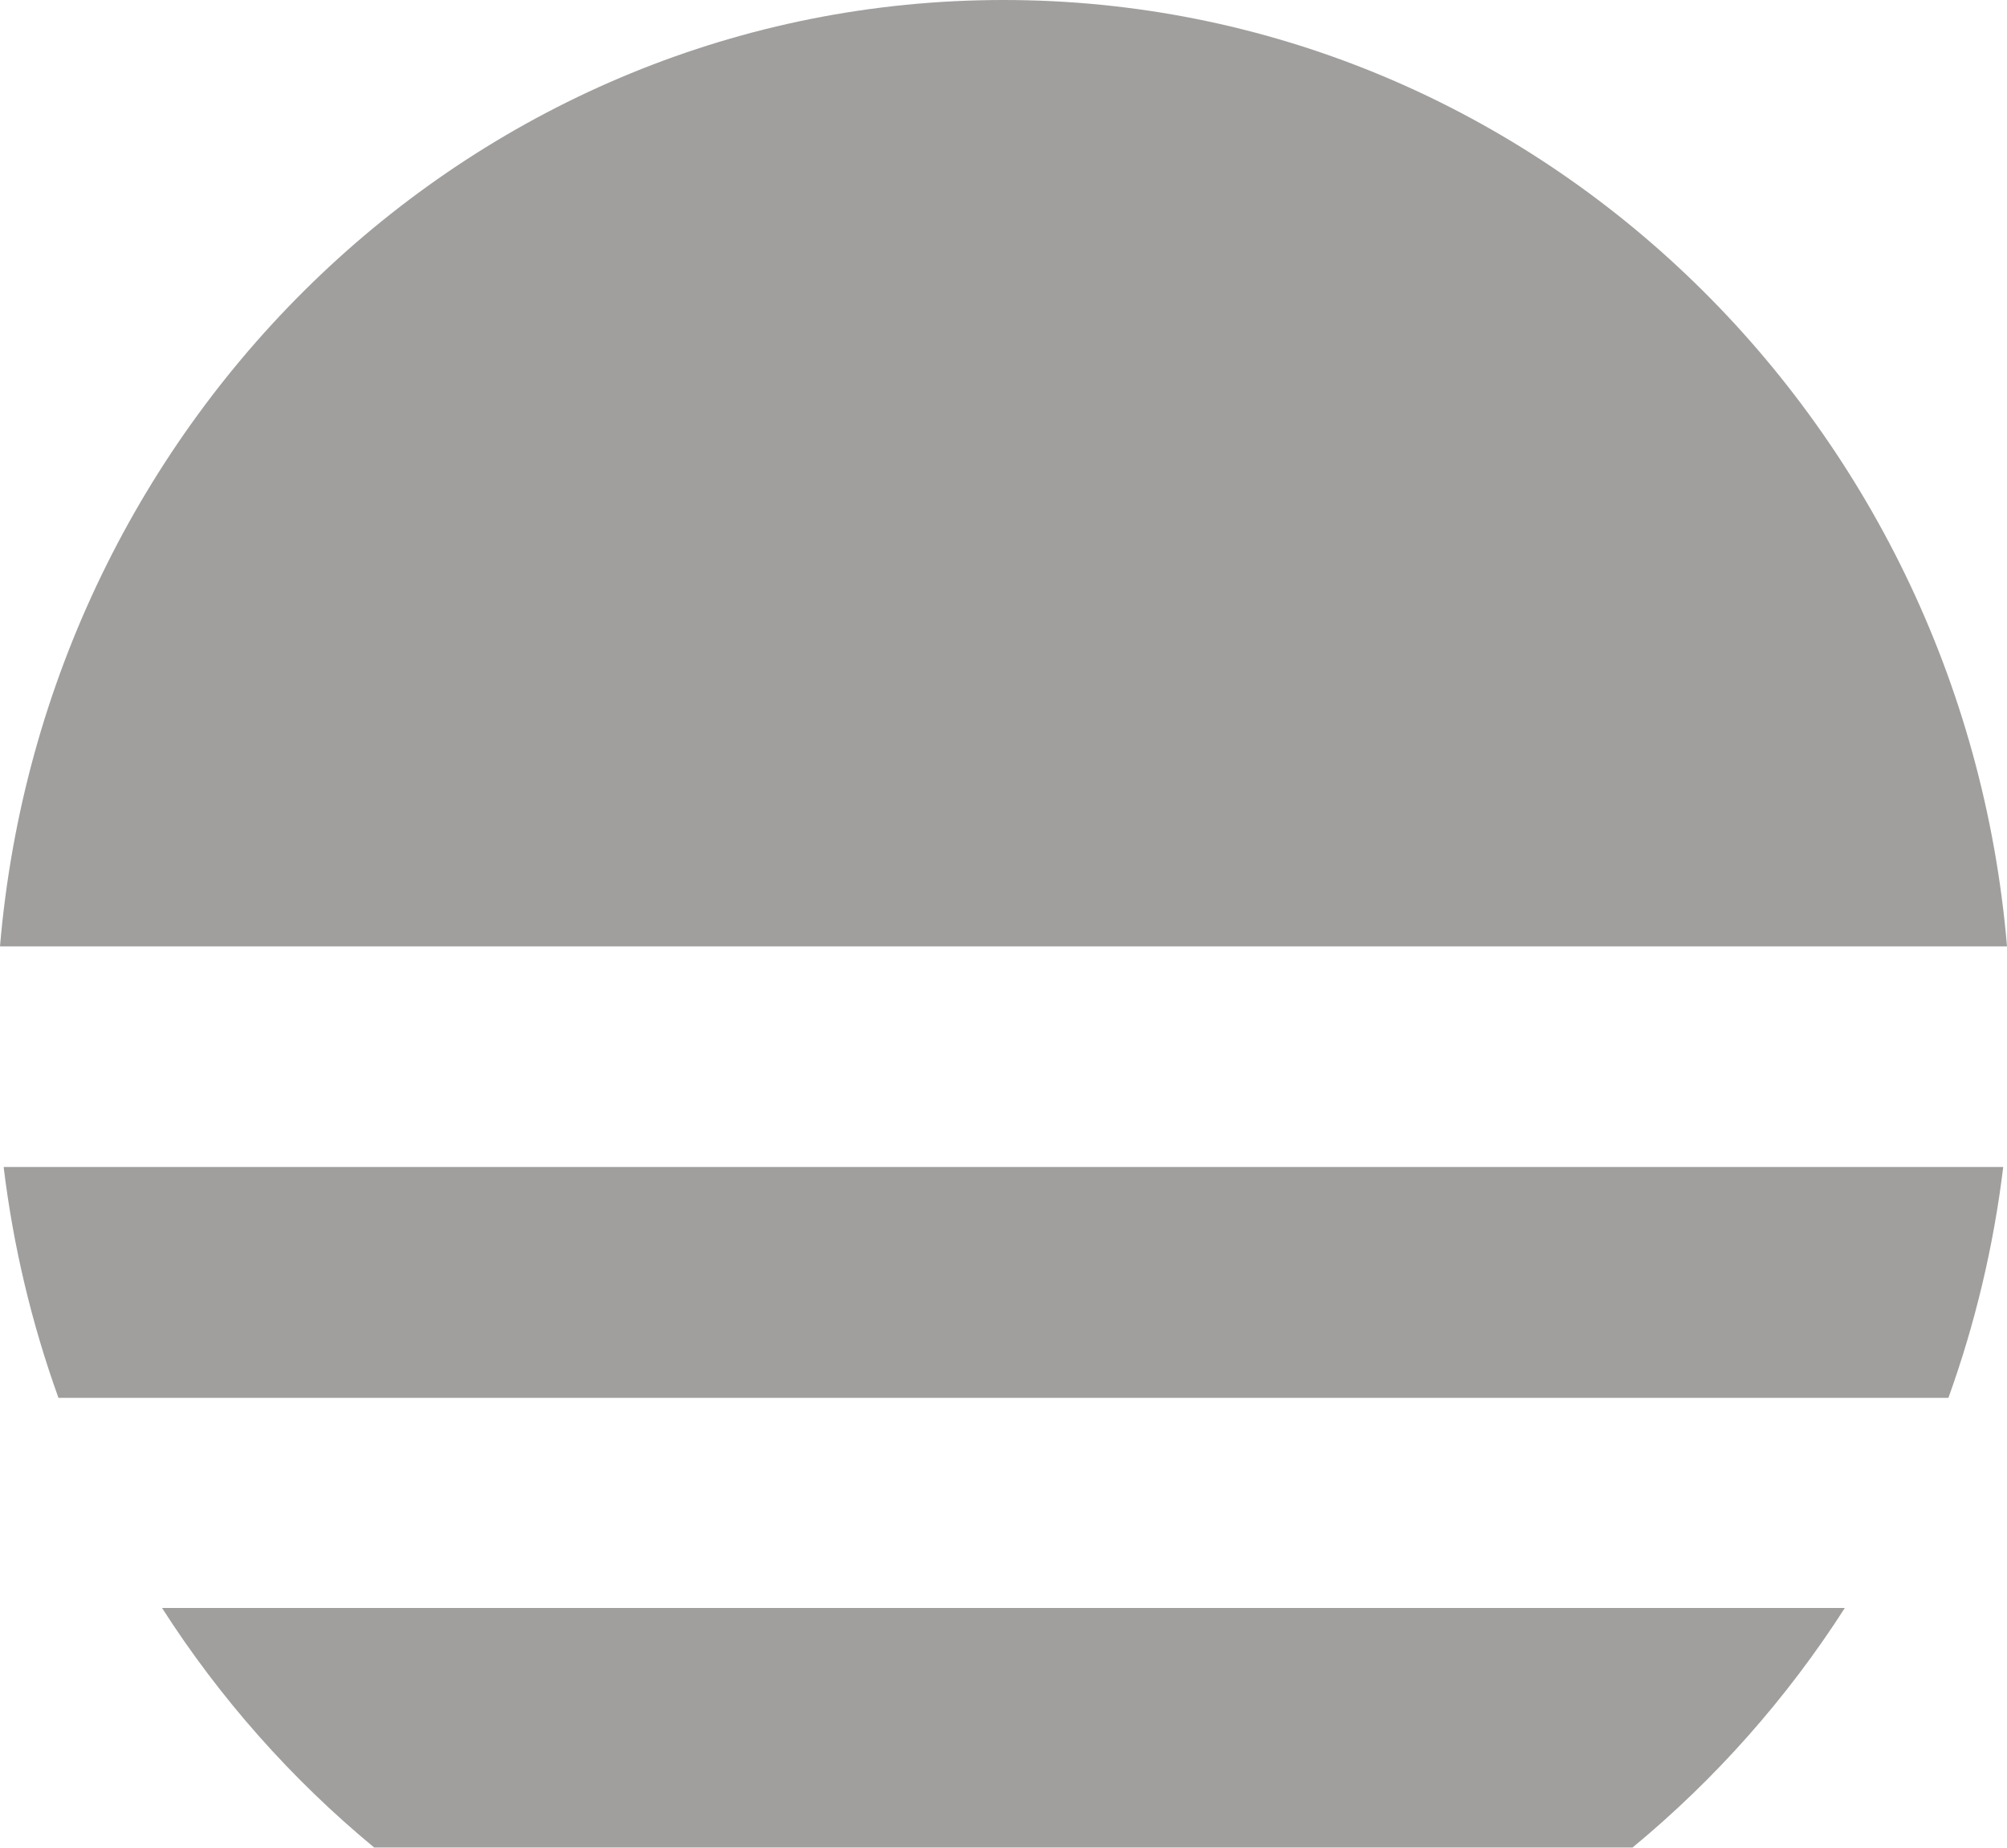 <?xml version="1.0" encoding="utf-8"?>
<!-- Generator: Adobe Illustrator 15.0.0, SVG Export Plug-In . SVG Version: 6.00 Build 0)  -->
<!DOCTYPE svg PUBLIC "-//W3C//DTD SVG 1.1//EN" "http://www.w3.org/Graphics/SVG/1.1/DTD/svg11.dtd">
<svg version="1.1" id="Layer_2" xmlns="http://www.w3.org/2000/svg" xmlns:xlink="http://www.w3.org/1999/xlink" x="0px" y="0px"
	 width="651.739px" height="600px" viewBox="74.13 0 651.739 600" enable-background="new 74.13 0 651.739 600"
	 xml:space="preserve">
<path fill="#a09f9e" d="M126.747,522.172c18.785,29.346,42.024,55.588,68.883,77.784h408.652
	c26.875-22.192,50.13-48.435,68.928-77.784H126.747z"/>
<path fill="#a09f9e" d="M725.869,307.322C711.313,135.136,571.047,0,400,0C228.954,0,88.731,135.136,74.13,307.322H725.869z"/>
<path fill="#a09f9e" d="M706.84,453.946c8.734-24.244,14.705-49.396,17.802-74.979H75.314c3.097,25.583,9.068,50.734,17.802,74.979
	H706.84z"/>
</svg>
